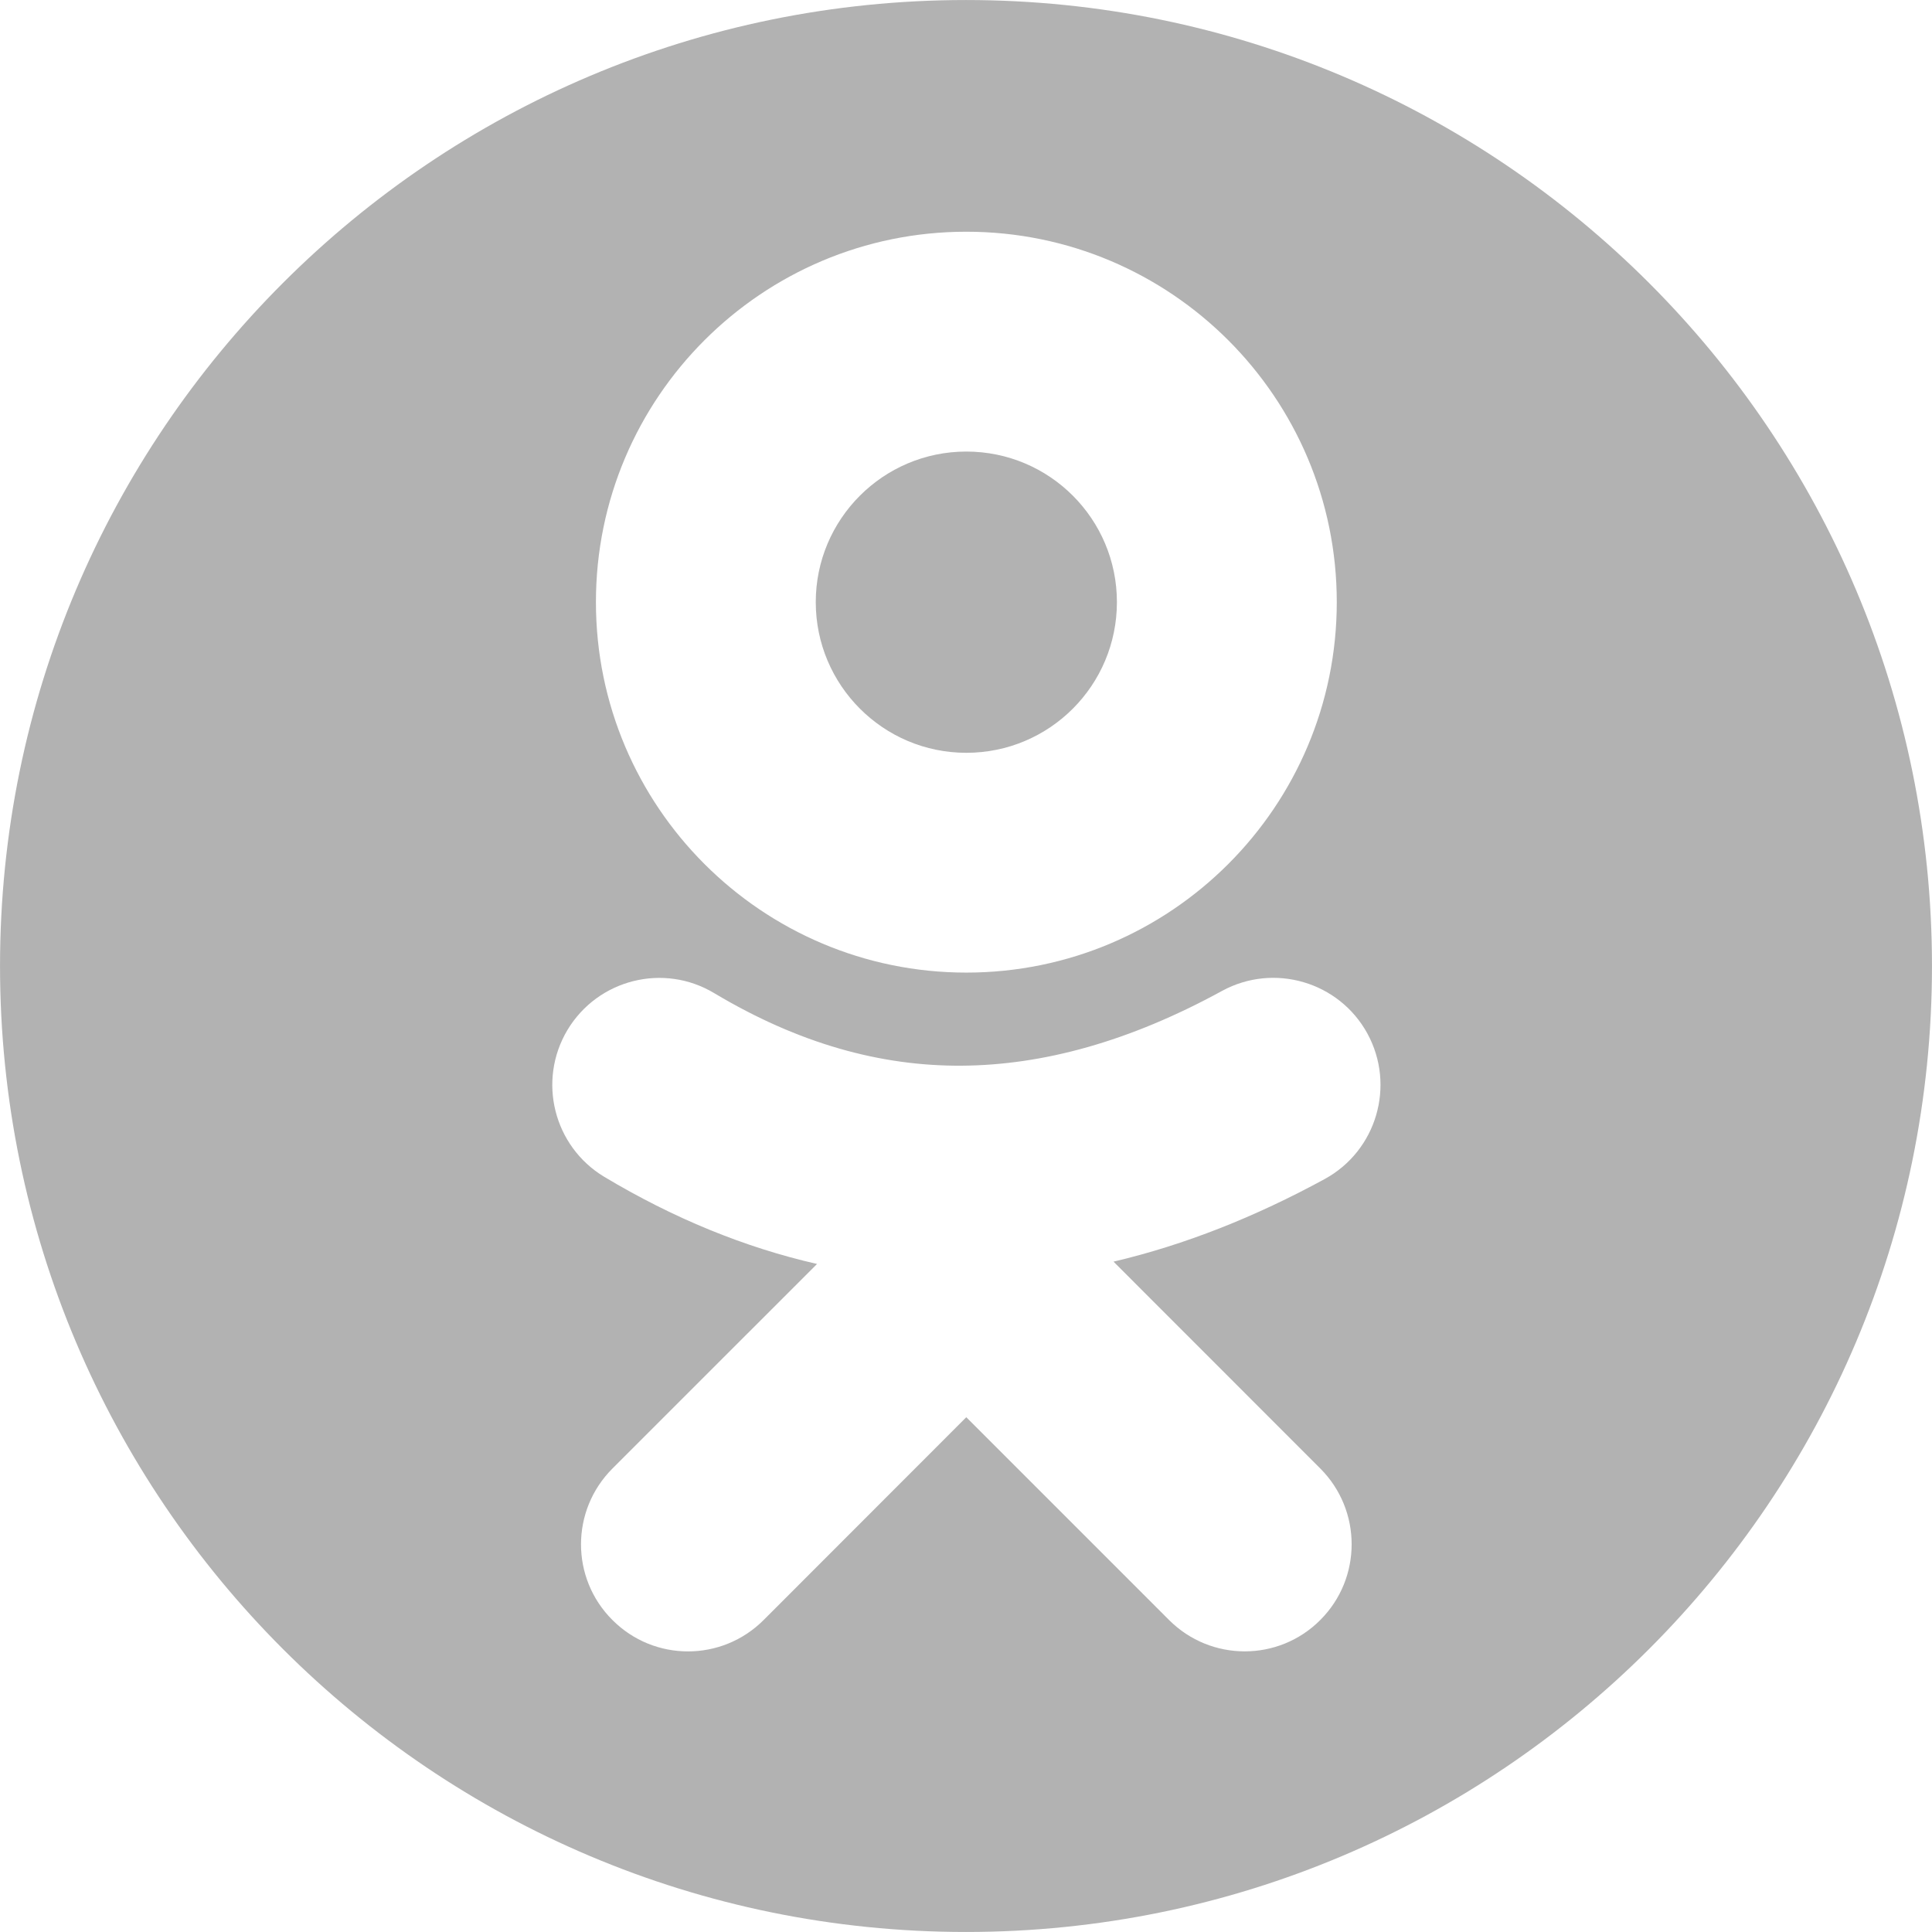 <?xml version="1.0" encoding="utf-8"?>
<!-- Generator: Adobe Illustrator 16.2.0, SVG Export Plug-In . SVG Version: 6.00 Build 0)  -->
<!DOCTYPE svg PUBLIC "-//W3C//DTD SVG 1.1//EN" "http://www.w3.org/Graphics/SVG/1.1/DTD/svg11.dtd">
<svg version="1.1" id="Layer_1" xmlns="http://www.w3.org/2000/svg" xmlns:xlink="http://www.w3.org/1999/xlink" x="0px" y="0px"
	 width="80px" height="80px" viewBox="0 0 80 80" enable-background="new 0 0 80 80" xml:space="preserve">
<g>
	<path fill="#B2B2B2" d="M40.013,31.172c3.45,0,6.236-2.796,6.236-6.24c0-3.439-2.786-6.234-6.236-6.234
		c-3.44,0-6.234,2.795-6.234,6.234C33.779,28.376,36.573,31.172,40.013,31.172z"/>
	<path fill="#B2B2B2" d="M40,0.001C17.909,0.001,0.001,17.909,0.001,40S17.909,79.999,40,79.999S79.999,62.091,79.999,40
		S62.091,0.001,40,0.001z M40.013,9.595c8.469,0,15.34,6.867,15.34,15.337c0,8.47-6.871,15.341-15.34,15.341
		c-8.461,0-15.337-6.871-15.337-15.341C24.676,16.462,31.552,9.595,40.013,9.595z M54.672,60.809c1.729,1.732,1.729,4.541,0,6.27
		c-1.725,1.734-4.535,1.734-6.266,0l-8.394-8.395l-8.389,8.395c-1.733,1.736-4.537,1.736-6.265,0.001
		c-1.733-1.728-1.733-4.534,0-6.269l8.474-8.473c-3.01-0.686-5.948-1.895-8.81-3.607c-2.101-1.265-2.777-3.985-1.524-6.084
		c1.264-2.102,3.987-2.783,6.083-1.519c3.494,2.087,6.88,3.019,10.226,3c3.368-0.019,6.955-0.995,10.8-3.099
		c2.146-1.167,4.843-0.377,6.016,1.771c1.169,2.149,0.38,4.845-1.766,6.019c-2.871,1.565-5.791,2.728-8.748,3.423L54.672,60.809z"/>
</g>
</svg>
